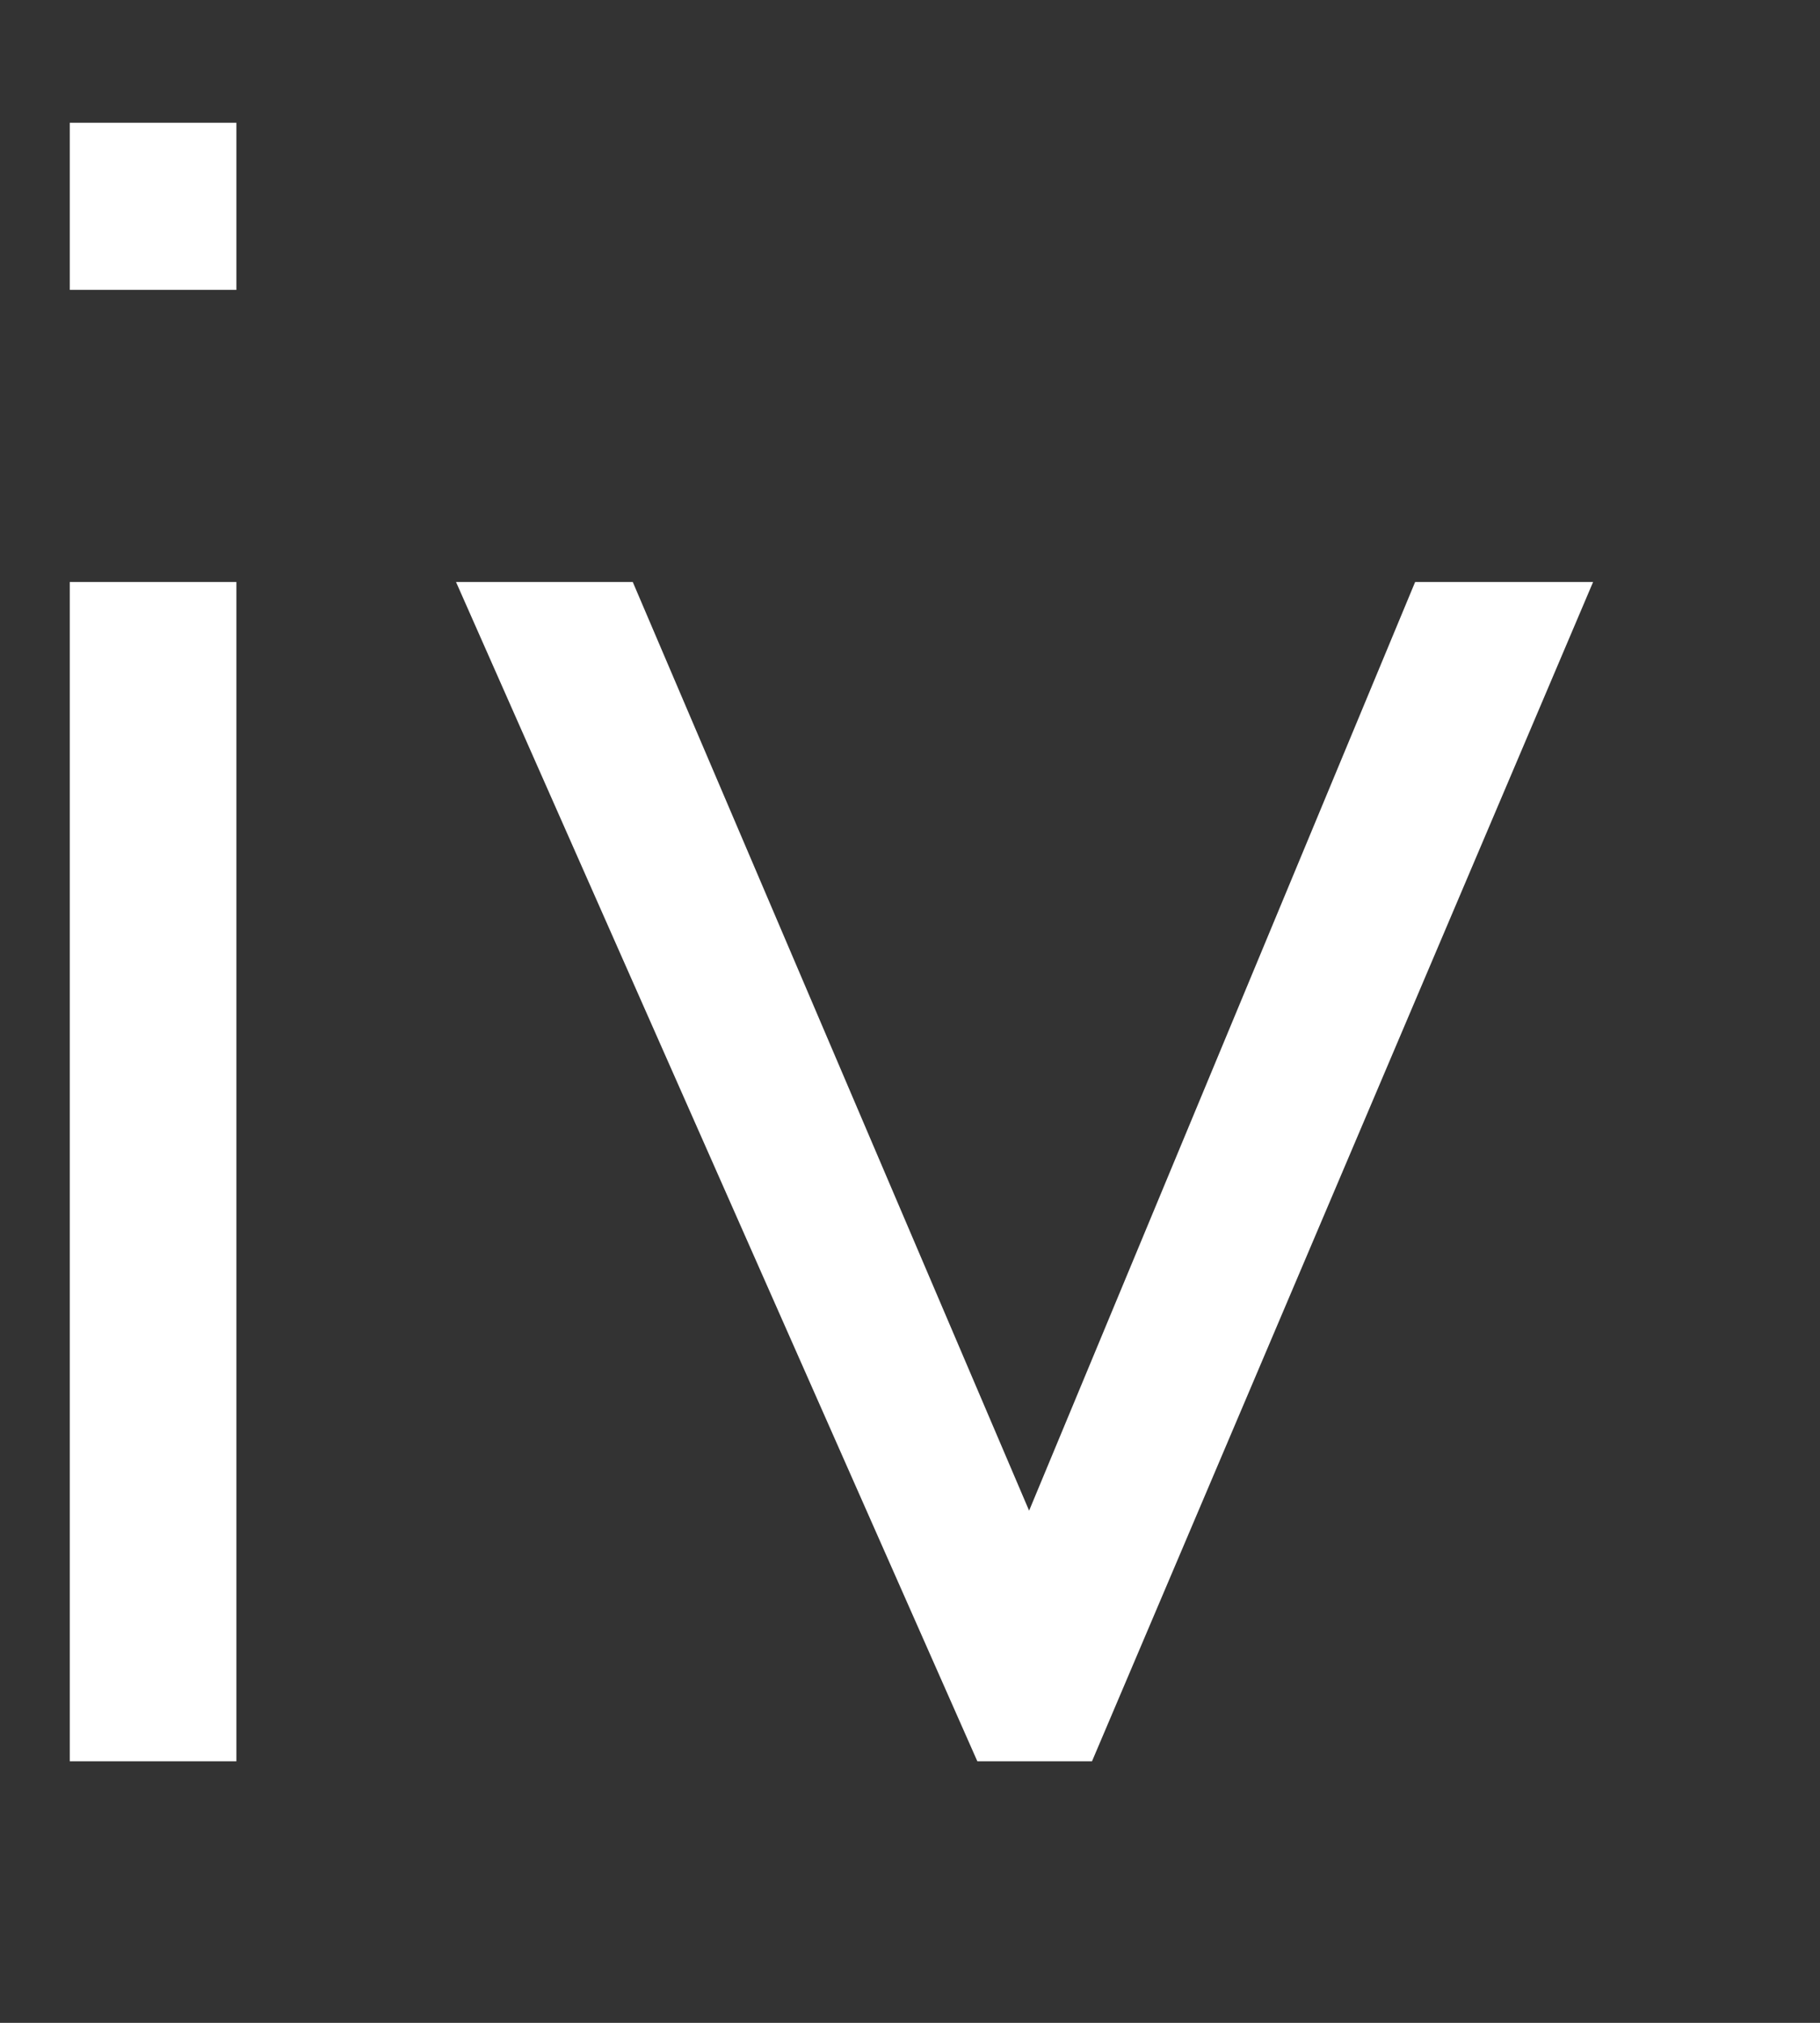 <svg width="9" height="10" viewBox="0 0 9 10" fill="none" xmlns="http://www.w3.org/2000/svg">
<rect x="0" y="0" width="9" height="10" fill="#333333" stroke="none"/>
<path d="M2.255 2.877H3.129L5.089 7.468L6.998 2.877H7.878L5.4 8.707H4.833L2.255 2.877ZM0.345 2.877H1.169V8.707H0.345V2.877ZM0.345 0.607H1.169V1.433H0.345V0.607Z" fill="white"/>
</svg>
